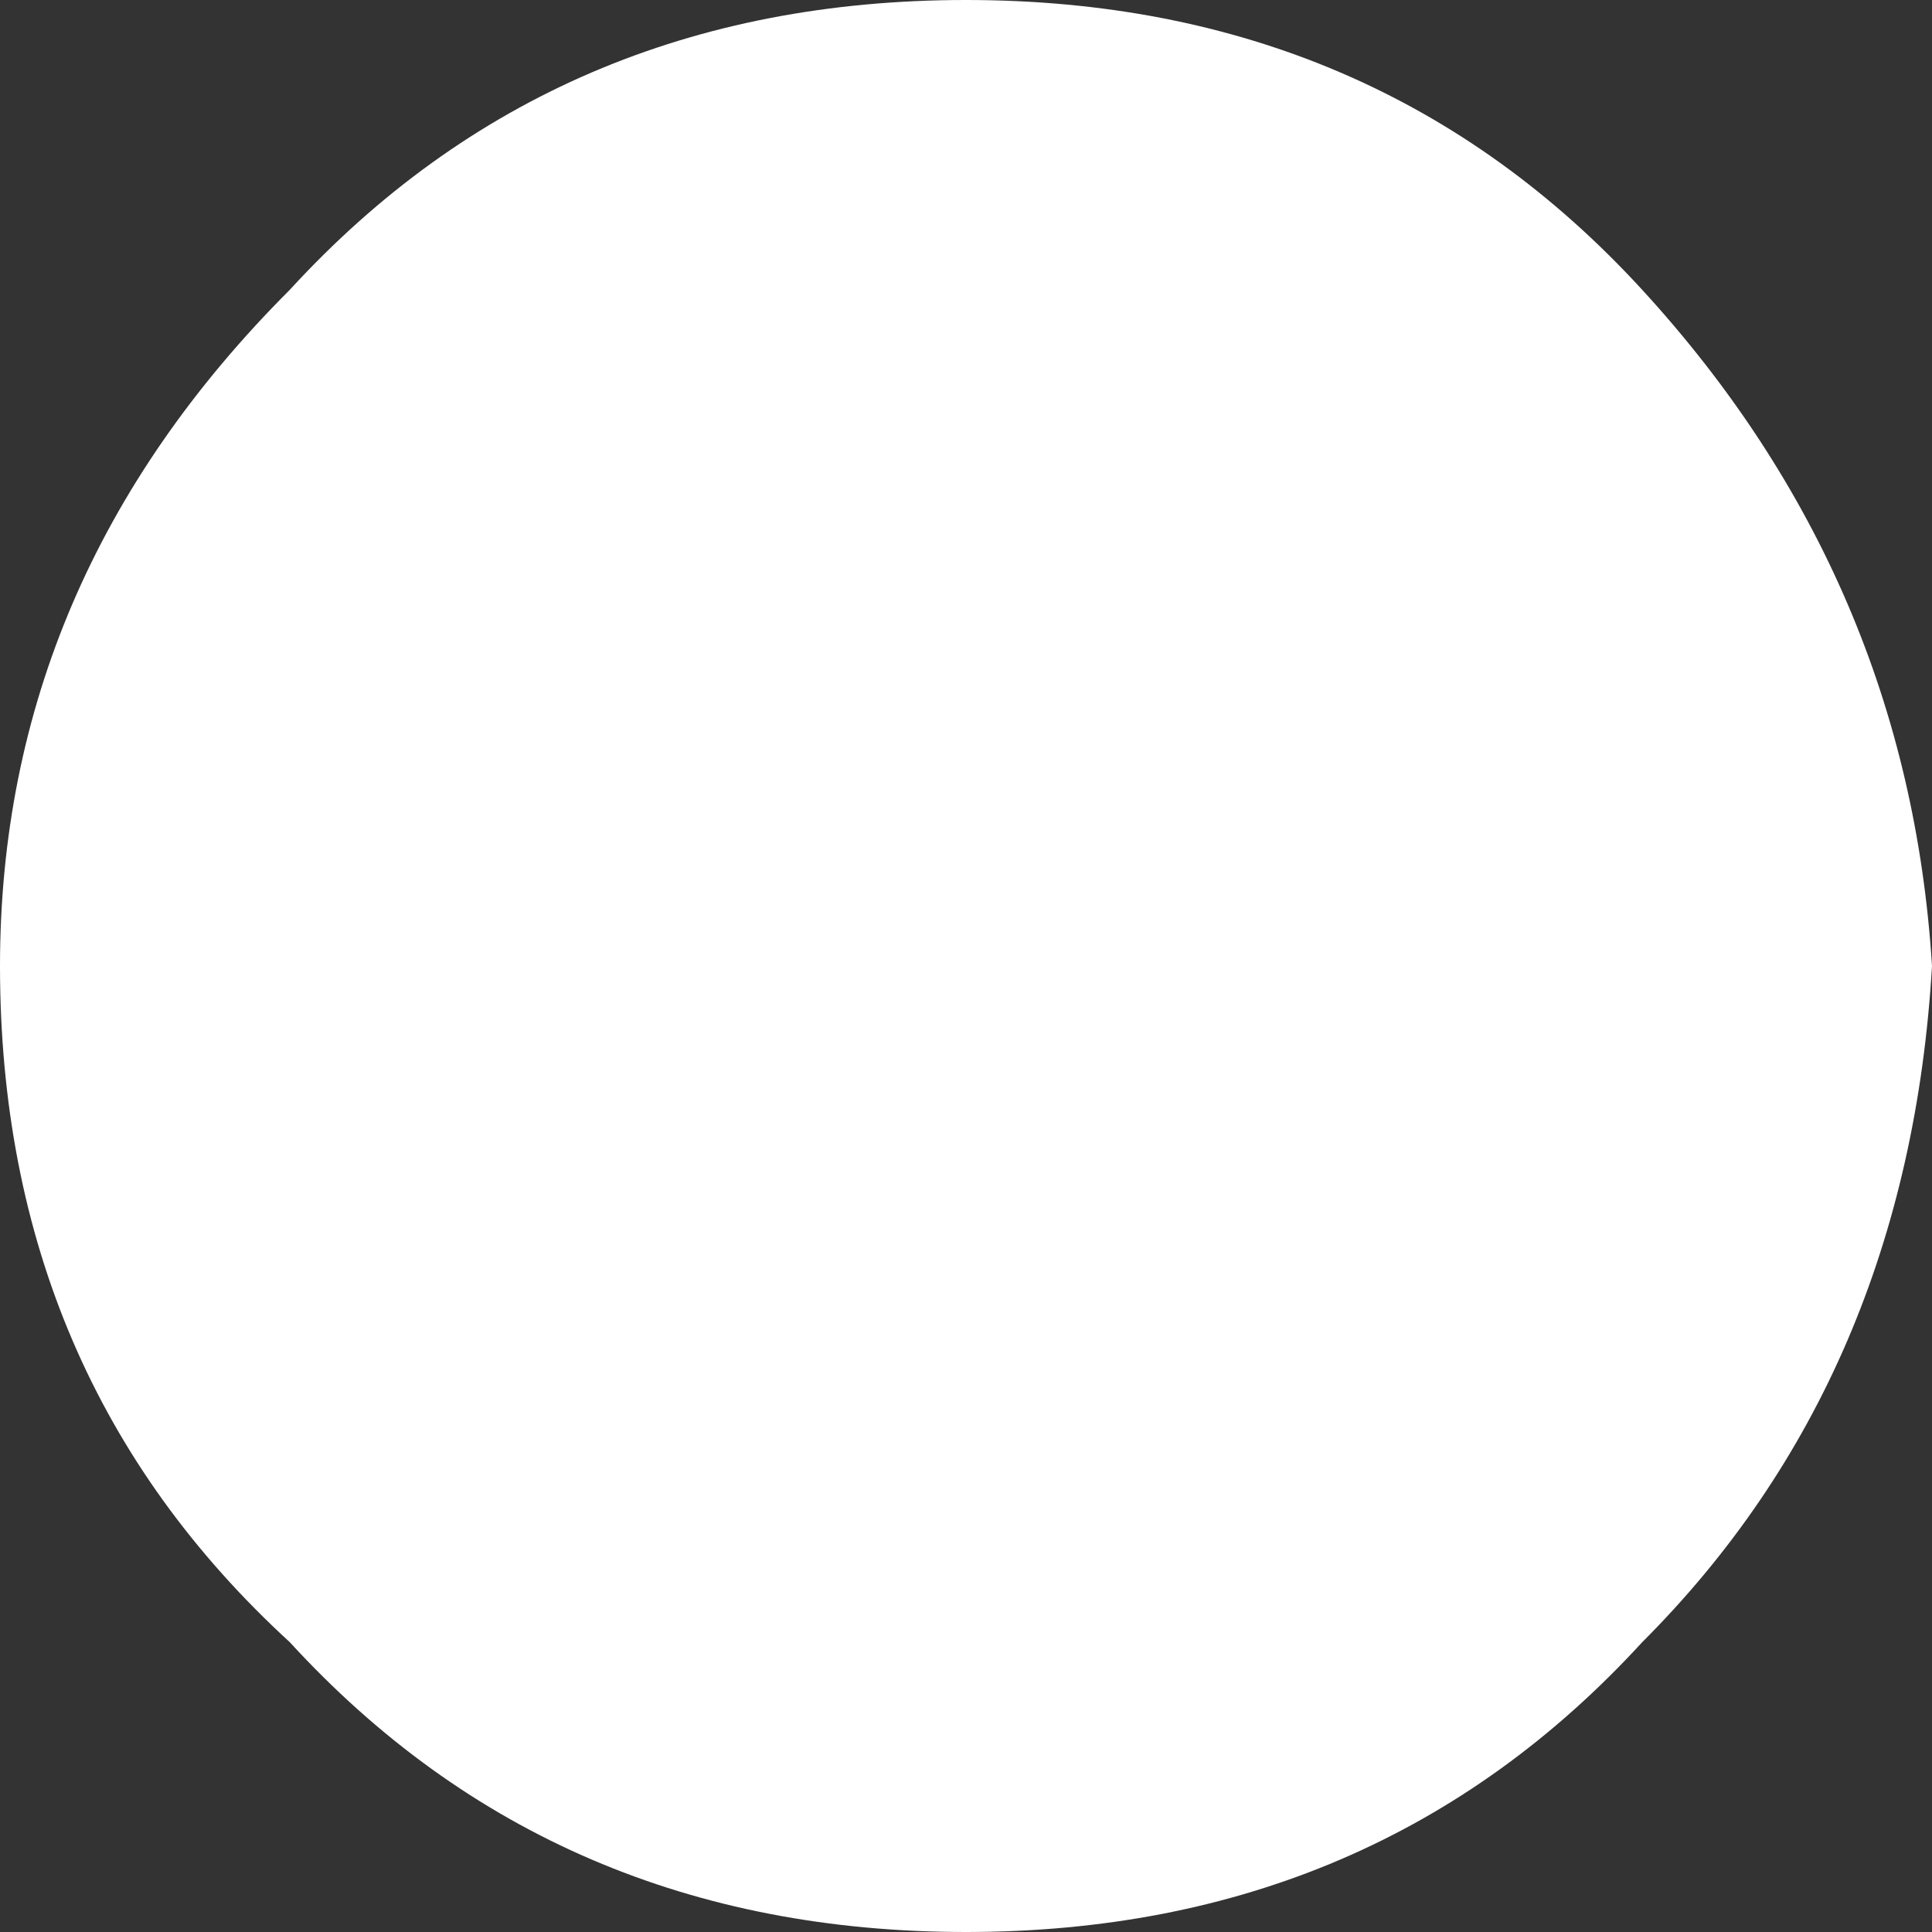 <?xml version="1.0" encoding="UTF-8" standalone="no"?>
<svg xmlns:xlink="http://www.w3.org/1999/xlink" height="4.0px" width="4.0px" xmlns="http://www.w3.org/2000/svg">
  <rect width="100%" height="100%" fill="#333333" stroke="none"/>
  <g transform="matrix(1.0, 0.0, 0.0, 1.0, 2.05, 2.1)">
    <path d="M-2.05 -0.1 Q-2.05 0.75 -1.45 1.3 -0.9 1.9 -0.05 1.9 0.8 1.9 1.35 1.3 1.9 0.75 1.95 -0.1 1.9 -0.9 1.35 -1.5 0.8 -2.1 -0.05 -2.1 -0.9 -2.1 -1.45 -1.5 -2.05 -0.9 -2.05 -0.1" fill="#ffffff" fill-rule="evenodd" stroke="none">
      <animate attributeName="fill" dur="2s" repeatCount="indefinite" values="#ffffff;#ffffff"/>
      <animate attributeName="fill-opacity" dur="2s" repeatCount="indefinite" values="1.0;0.0"/>
      <animate attributeName="d" dur="2s" repeatCount="indefinite" values="M-2.05 -0.1 Q-2.05 0.75 -1.45 1.3 -0.9 1.9 -0.05 1.9 0.8 1.9 1.35 1.3 1.9 0.75 1.95 -0.1 1.9 -0.9 1.35 -1.5 0.8 -2.1 -0.05 -2.1 -0.9 -2.1 -1.45 -1.5 -2.05 -0.9 -2.05 -0.1;M-1.15 -0.1 Q-0.95 0.35 -0.8 0.75 -0.4 0.9 0.0 1.05 0.4 0.9 0.8 0.75 1.0 0.3 1.15 -0.1 0.95 -0.5 0.8 -0.9 0.45 -1.25 0.0 -1.25 -0.5 -1.25 -0.8 -0.9 -1.0 -0.5 -1.15 -0.1"/>
    </path>
    <path d="M-2.05 -0.1 Q-2.05 -0.9 -1.45 -1.5 -0.9 -2.1 -0.05 -2.1 0.8 -2.1 1.35 -1.5 1.9 -0.9 1.95 -0.1 1.9 0.75 1.35 1.3 0.8 1.9 -0.05 1.9 -0.9 1.9 -1.45 1.3 -2.05 0.75 -2.05 -0.1" fill="none" stroke="#000000" stroke-linecap="round" stroke-linejoin="round" stroke-opacity="0.0" stroke-width="1.0">
      <animate attributeName="stroke" dur="2s" repeatCount="indefinite" values="#000000;#000001"/>
      <animate attributeName="stroke-width" dur="2s" repeatCount="indefinite" values="0.0;0.0"/>
      <animate attributeName="fill-opacity" dur="2s" repeatCount="indefinite" values="0.0;0.0"/>
      <animate attributeName="d" dur="2s" repeatCount="indefinite" values="M-2.05 -0.1 Q-2.05 -0.9 -1.45 -1.5 -0.9 -2.1 -0.05 -2.1 0.8 -2.1 1.35 -1.5 1.9 -0.9 1.95 -0.1 1.9 0.75 1.35 1.3 0.8 1.9 -0.05 1.9 -0.9 1.9 -1.45 1.3 -2.05 0.75 -2.05 -0.1;M-1.15 -0.1 Q-1.0 -0.5 -0.8 -0.9 -0.5 -1.25 0.0 -1.25 0.45 -1.25 0.8 -0.9 0.95 -0.5 1.15 -0.1 1.0 0.3 0.8 0.75 0.4 0.9 0.0 1.05 -0.4 0.9 -0.8 0.75 -0.95 0.35 -1.15 -0.1"/>
    </path>
  </g>
</svg>
